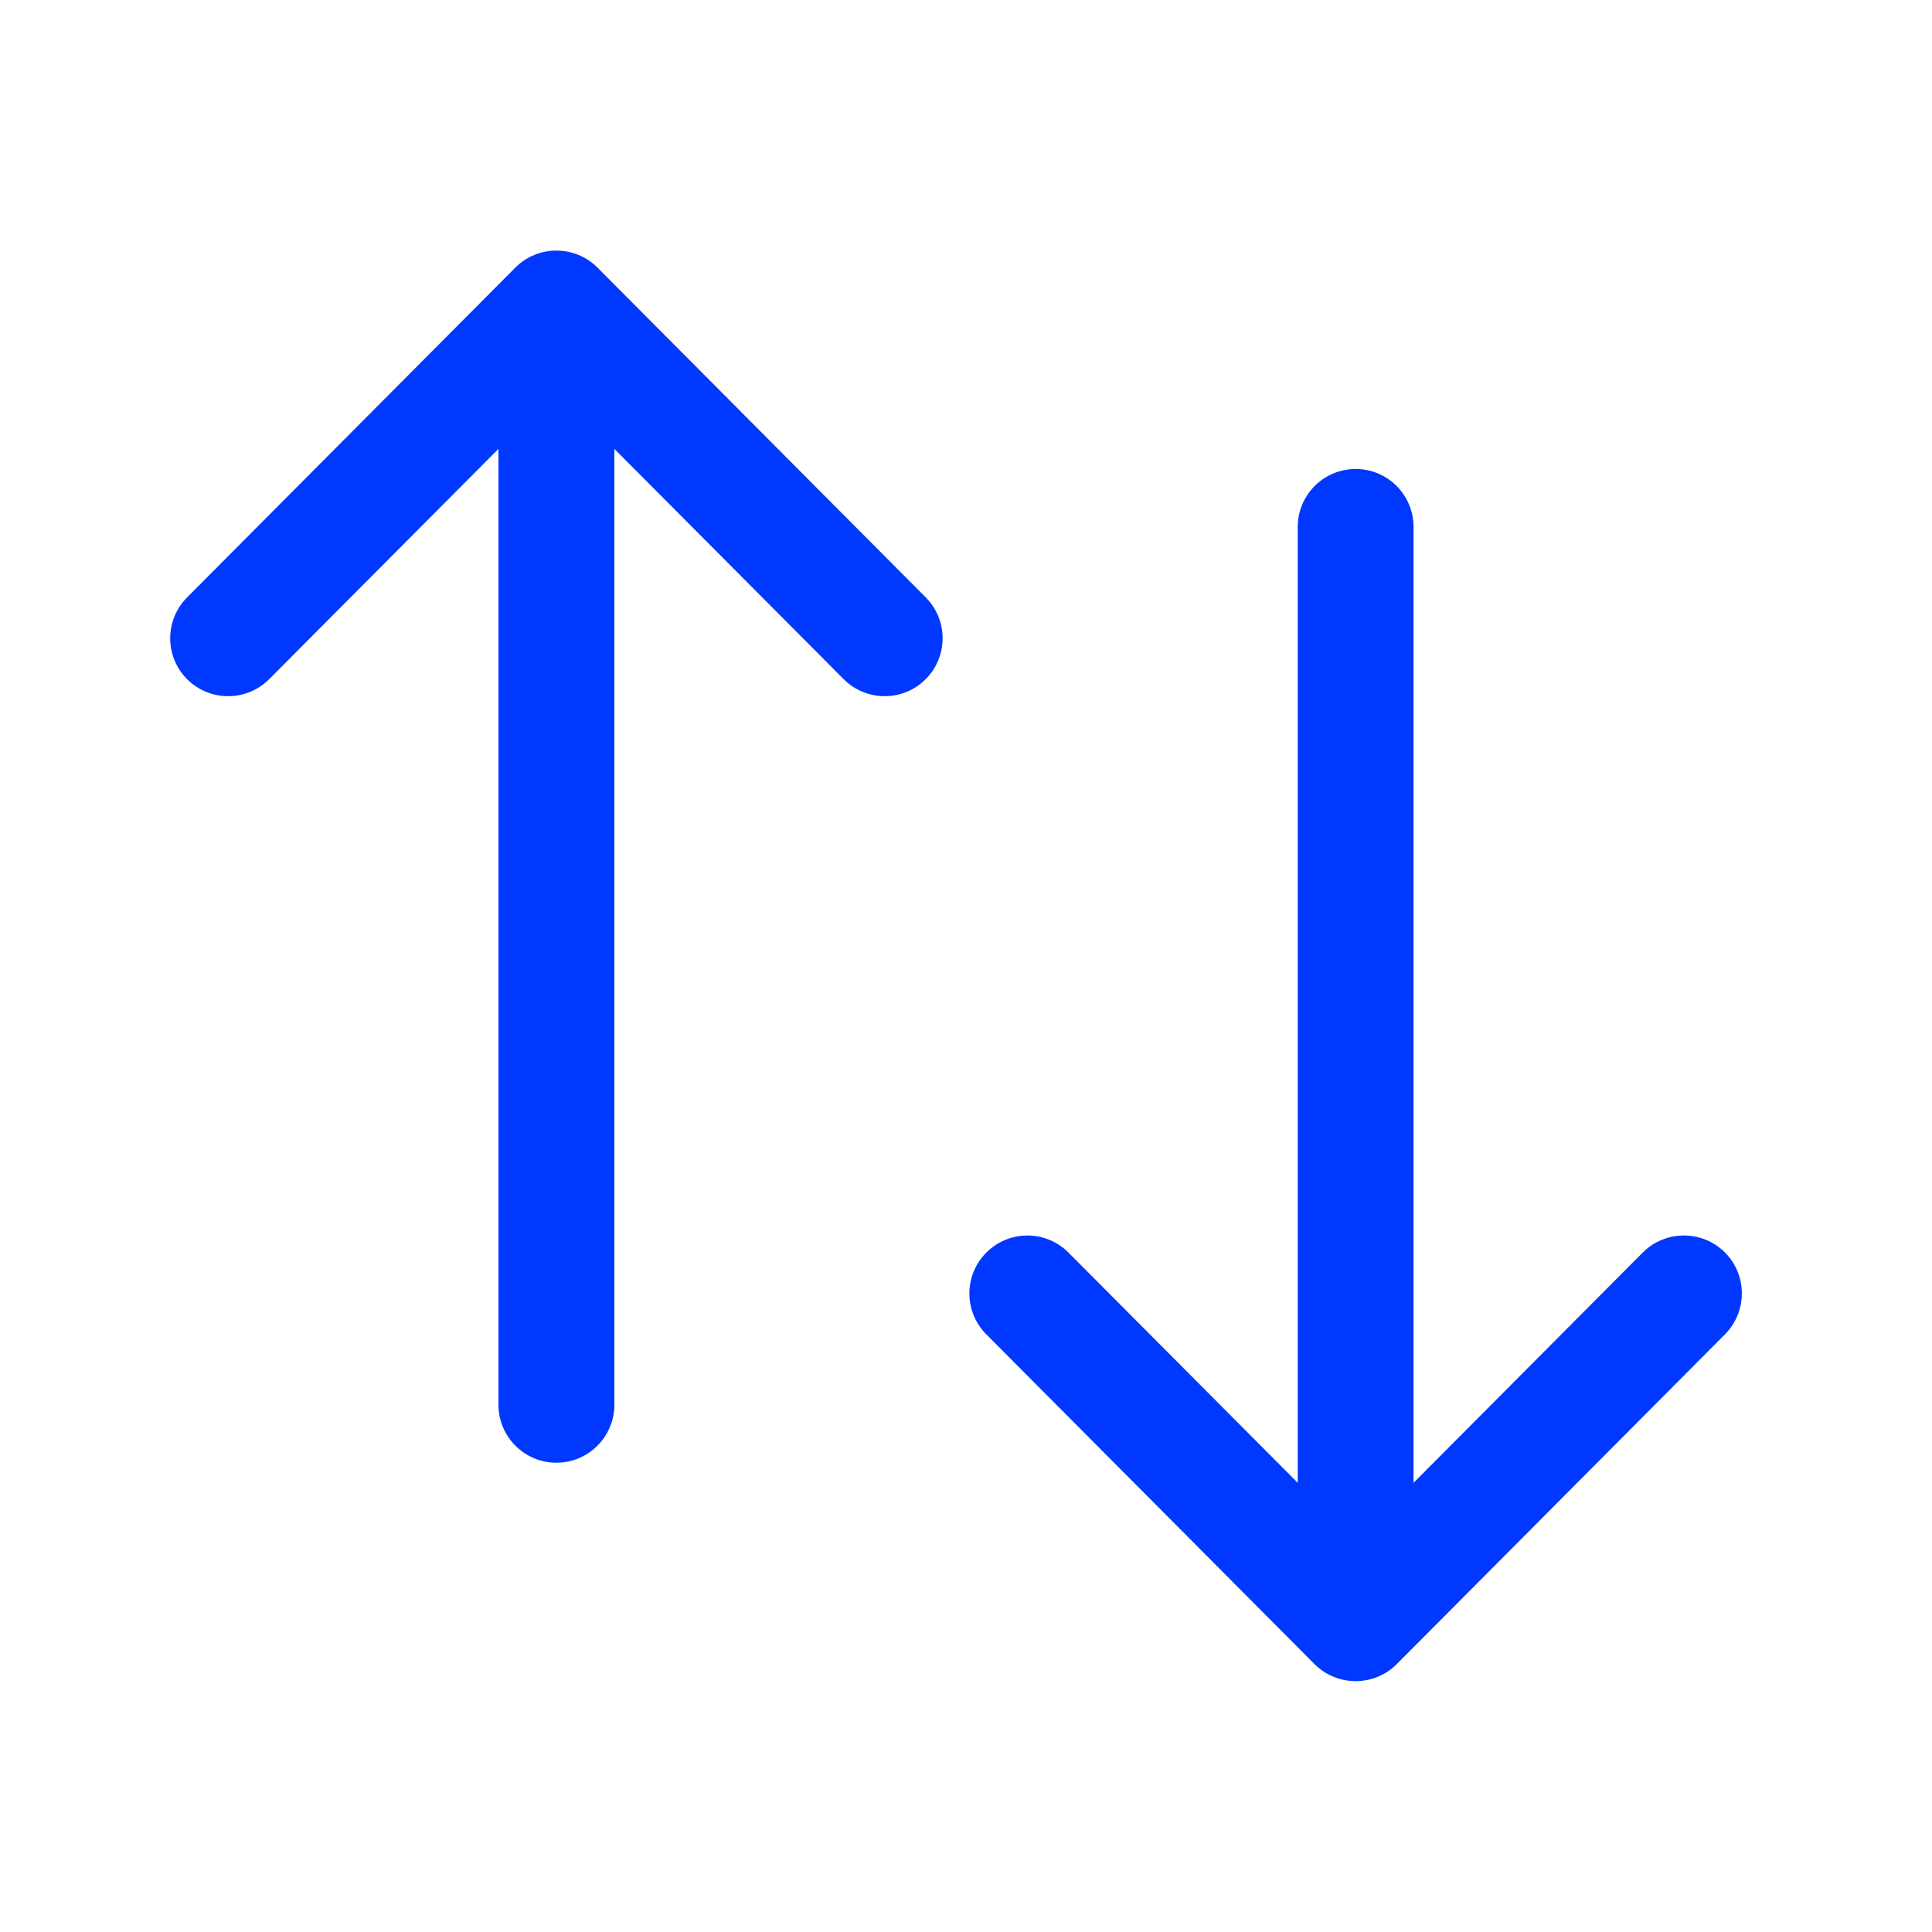 <svg width="20" height="20" viewBox="0 0 20 20" fill="none" xmlns="http://www.w3.org/2000/svg">
<path fill-rule="evenodd" clip-rule="evenodd" d="M5.76 2.594C5.919 2.594 6.072 2.657 6.185 2.77L9.583 6.184C9.817 6.419 9.816 6.799 9.581 7.032C9.347 7.266 8.967 7.265 8.733 7.03L6.36 4.647V14.542C6.36 14.873 6.091 15.142 5.76 15.142C5.428 15.142 5.16 14.873 5.16 14.542V4.647L2.787 7.03C2.553 7.265 2.173 7.266 1.938 7.032C1.704 6.799 1.703 6.419 1.937 6.184L5.335 2.77C5.447 2.657 5.6 2.594 5.76 2.594ZM14.034 4.855C14.365 4.855 14.633 5.124 14.633 5.455V15.35L17.006 12.966C17.24 12.732 17.62 12.731 17.855 12.964C18.09 13.198 18.09 13.578 17.857 13.813L14.459 17.227C14.346 17.34 14.193 17.403 14.034 17.403C13.874 17.403 13.721 17.34 13.608 17.227L10.21 13.813C9.976 13.578 9.977 13.198 10.212 12.965C10.447 12.731 10.827 12.732 11.06 12.966L13.434 15.35V5.455C13.434 5.124 13.702 4.855 14.034 4.855Z" fill="#0038FF"/>
</svg>
